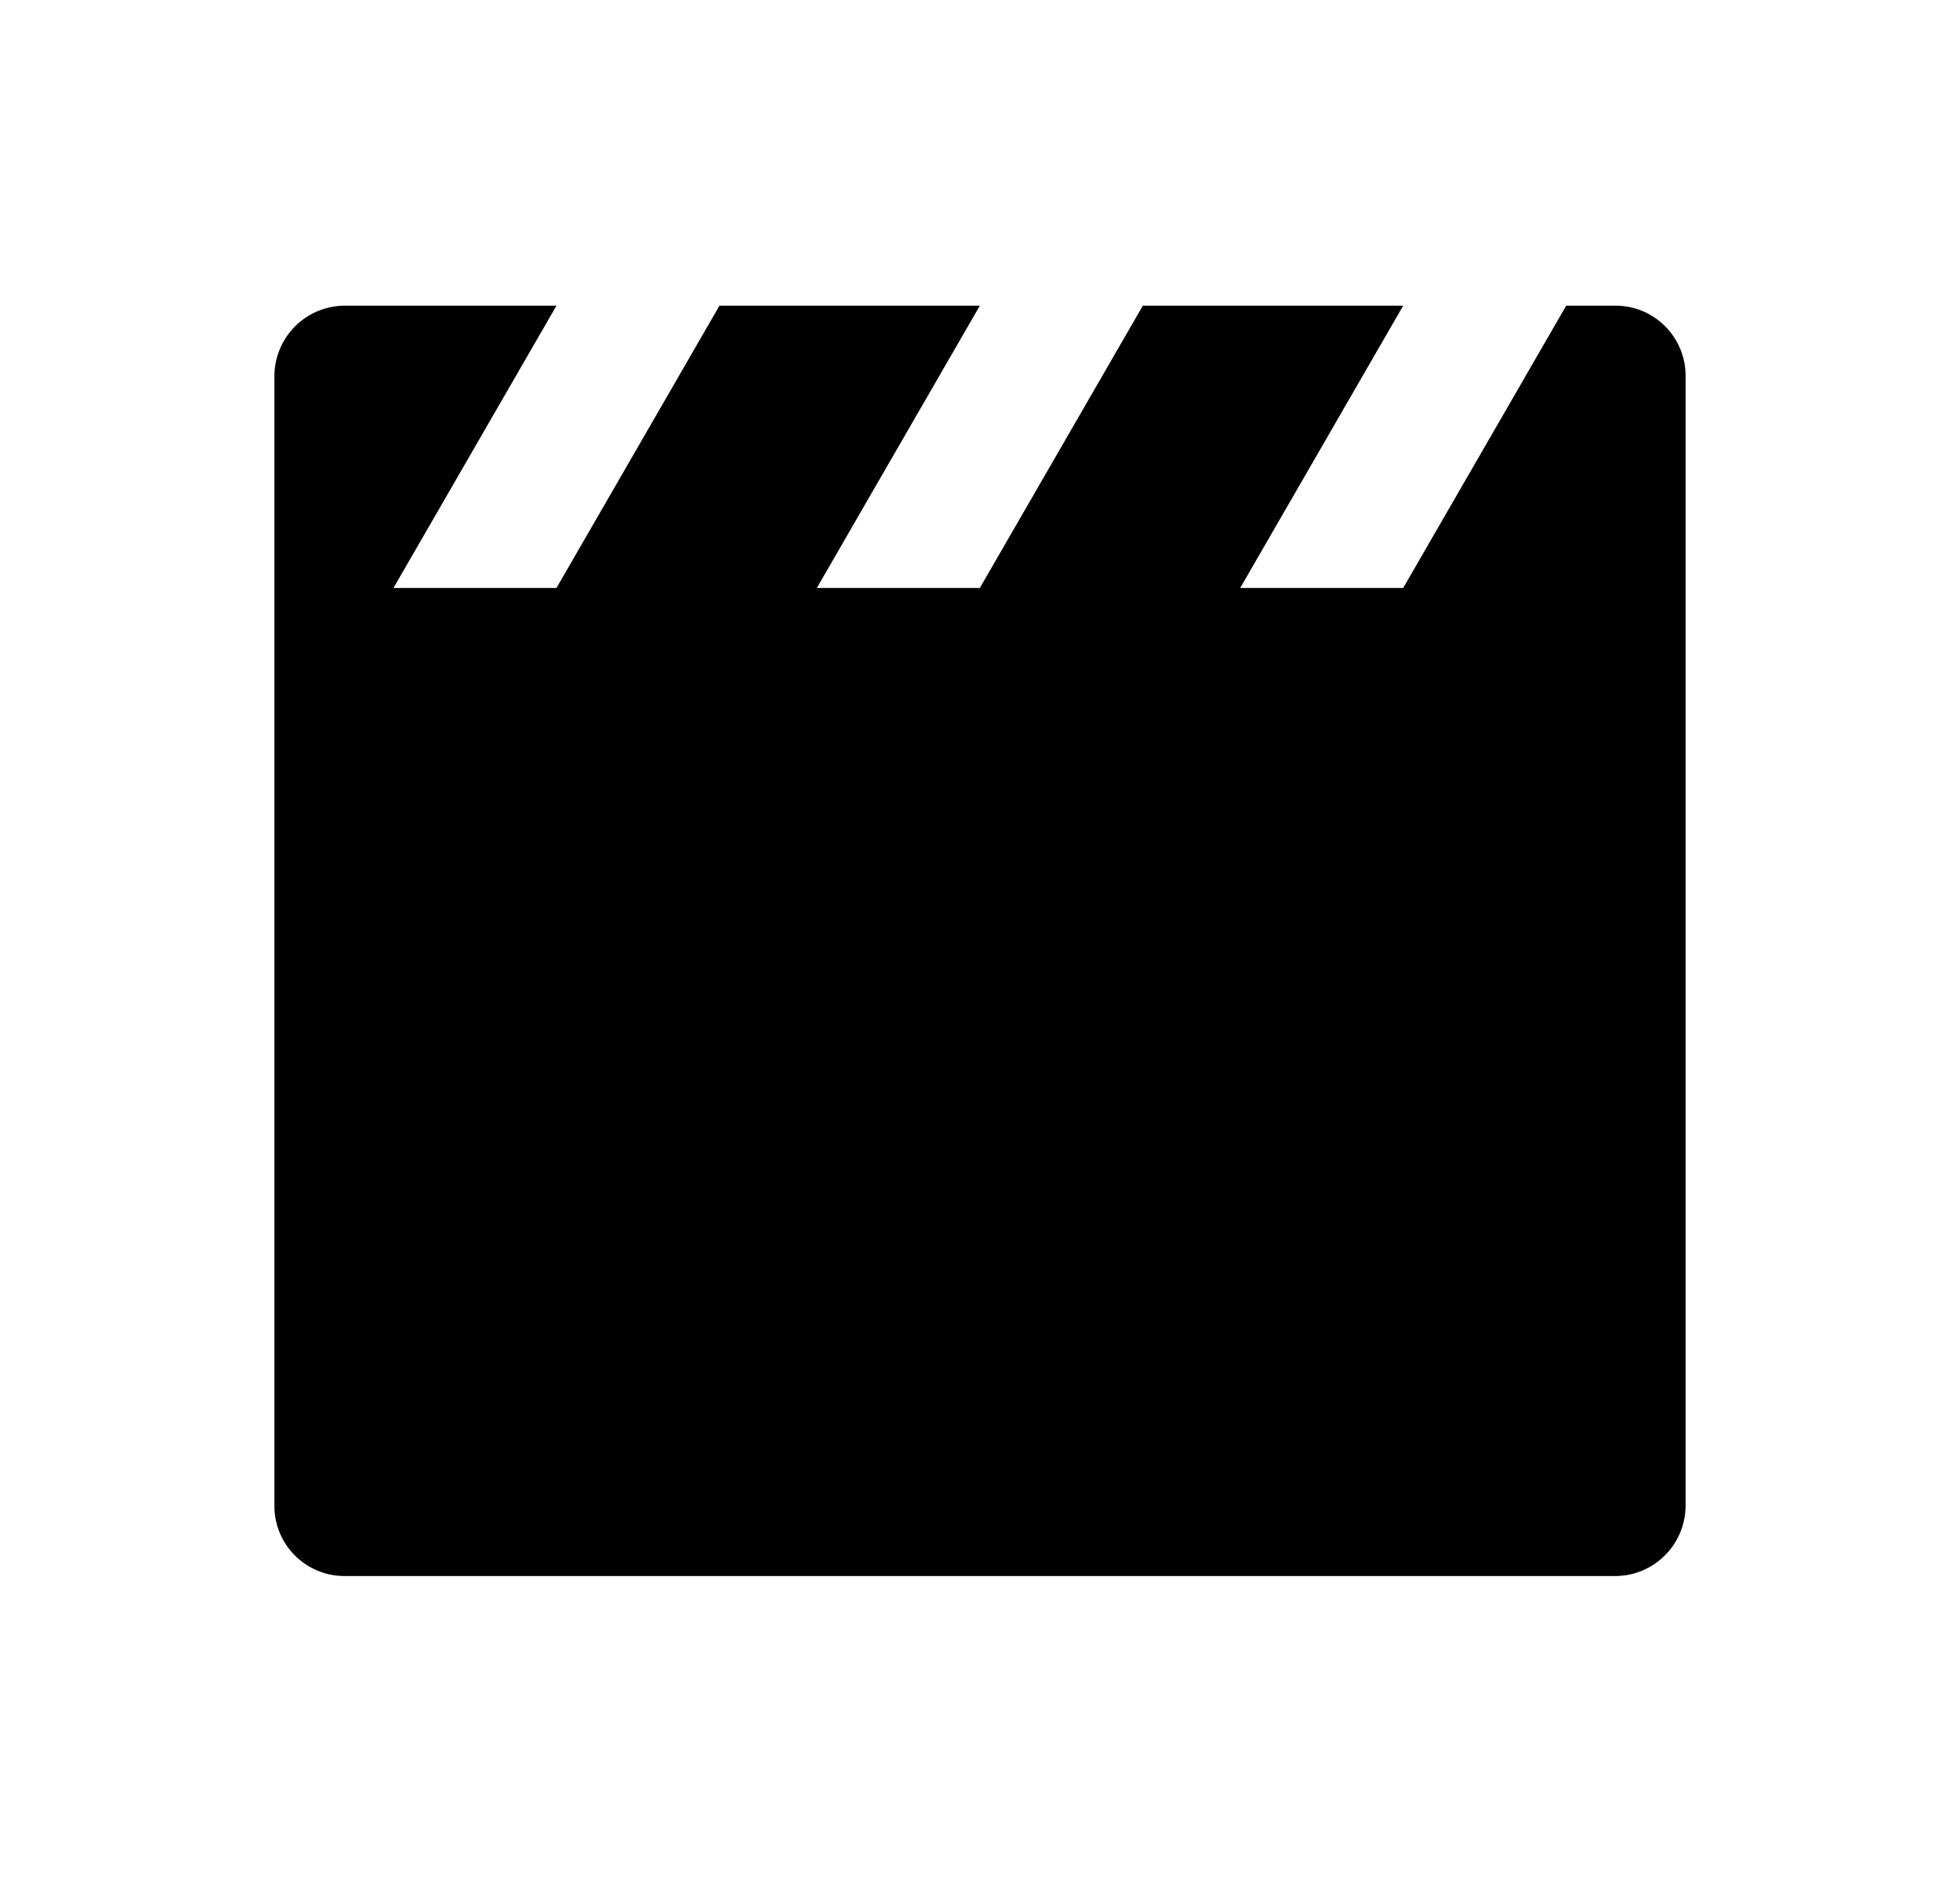 <svg width="25" height="24" viewBox="0 0 25 24" fill="none" xmlns="http://www.w3.org/2000/svg">
<path d="M17.898 7.498L19.977 3.898H20.607C21.1 3.898 21.5 4.299 21.5 4.792V19.205C21.498 19.441 21.404 19.667 21.237 19.834C21.07 20.002 20.844 20.097 20.607 20.098H4.393C4.156 20.098 3.929 20.004 3.761 19.836C3.594 19.669 3.5 19.442 3.5 19.205V4.792C3.502 4.556 3.596 4.33 3.763 4.162C3.93 3.995 4.156 3.9 4.393 3.898H7.098L5.019 7.498H7.098L9.177 3.898H12.498L10.419 7.498H12.498L14.577 3.898H17.898L15.819 7.498H17.898Z" fill="#0A0D14" style="fill:#0A0D14;fill:color(display-p3 0.039 0.051 0.078);fill-opacity:1;"/>
</svg>
